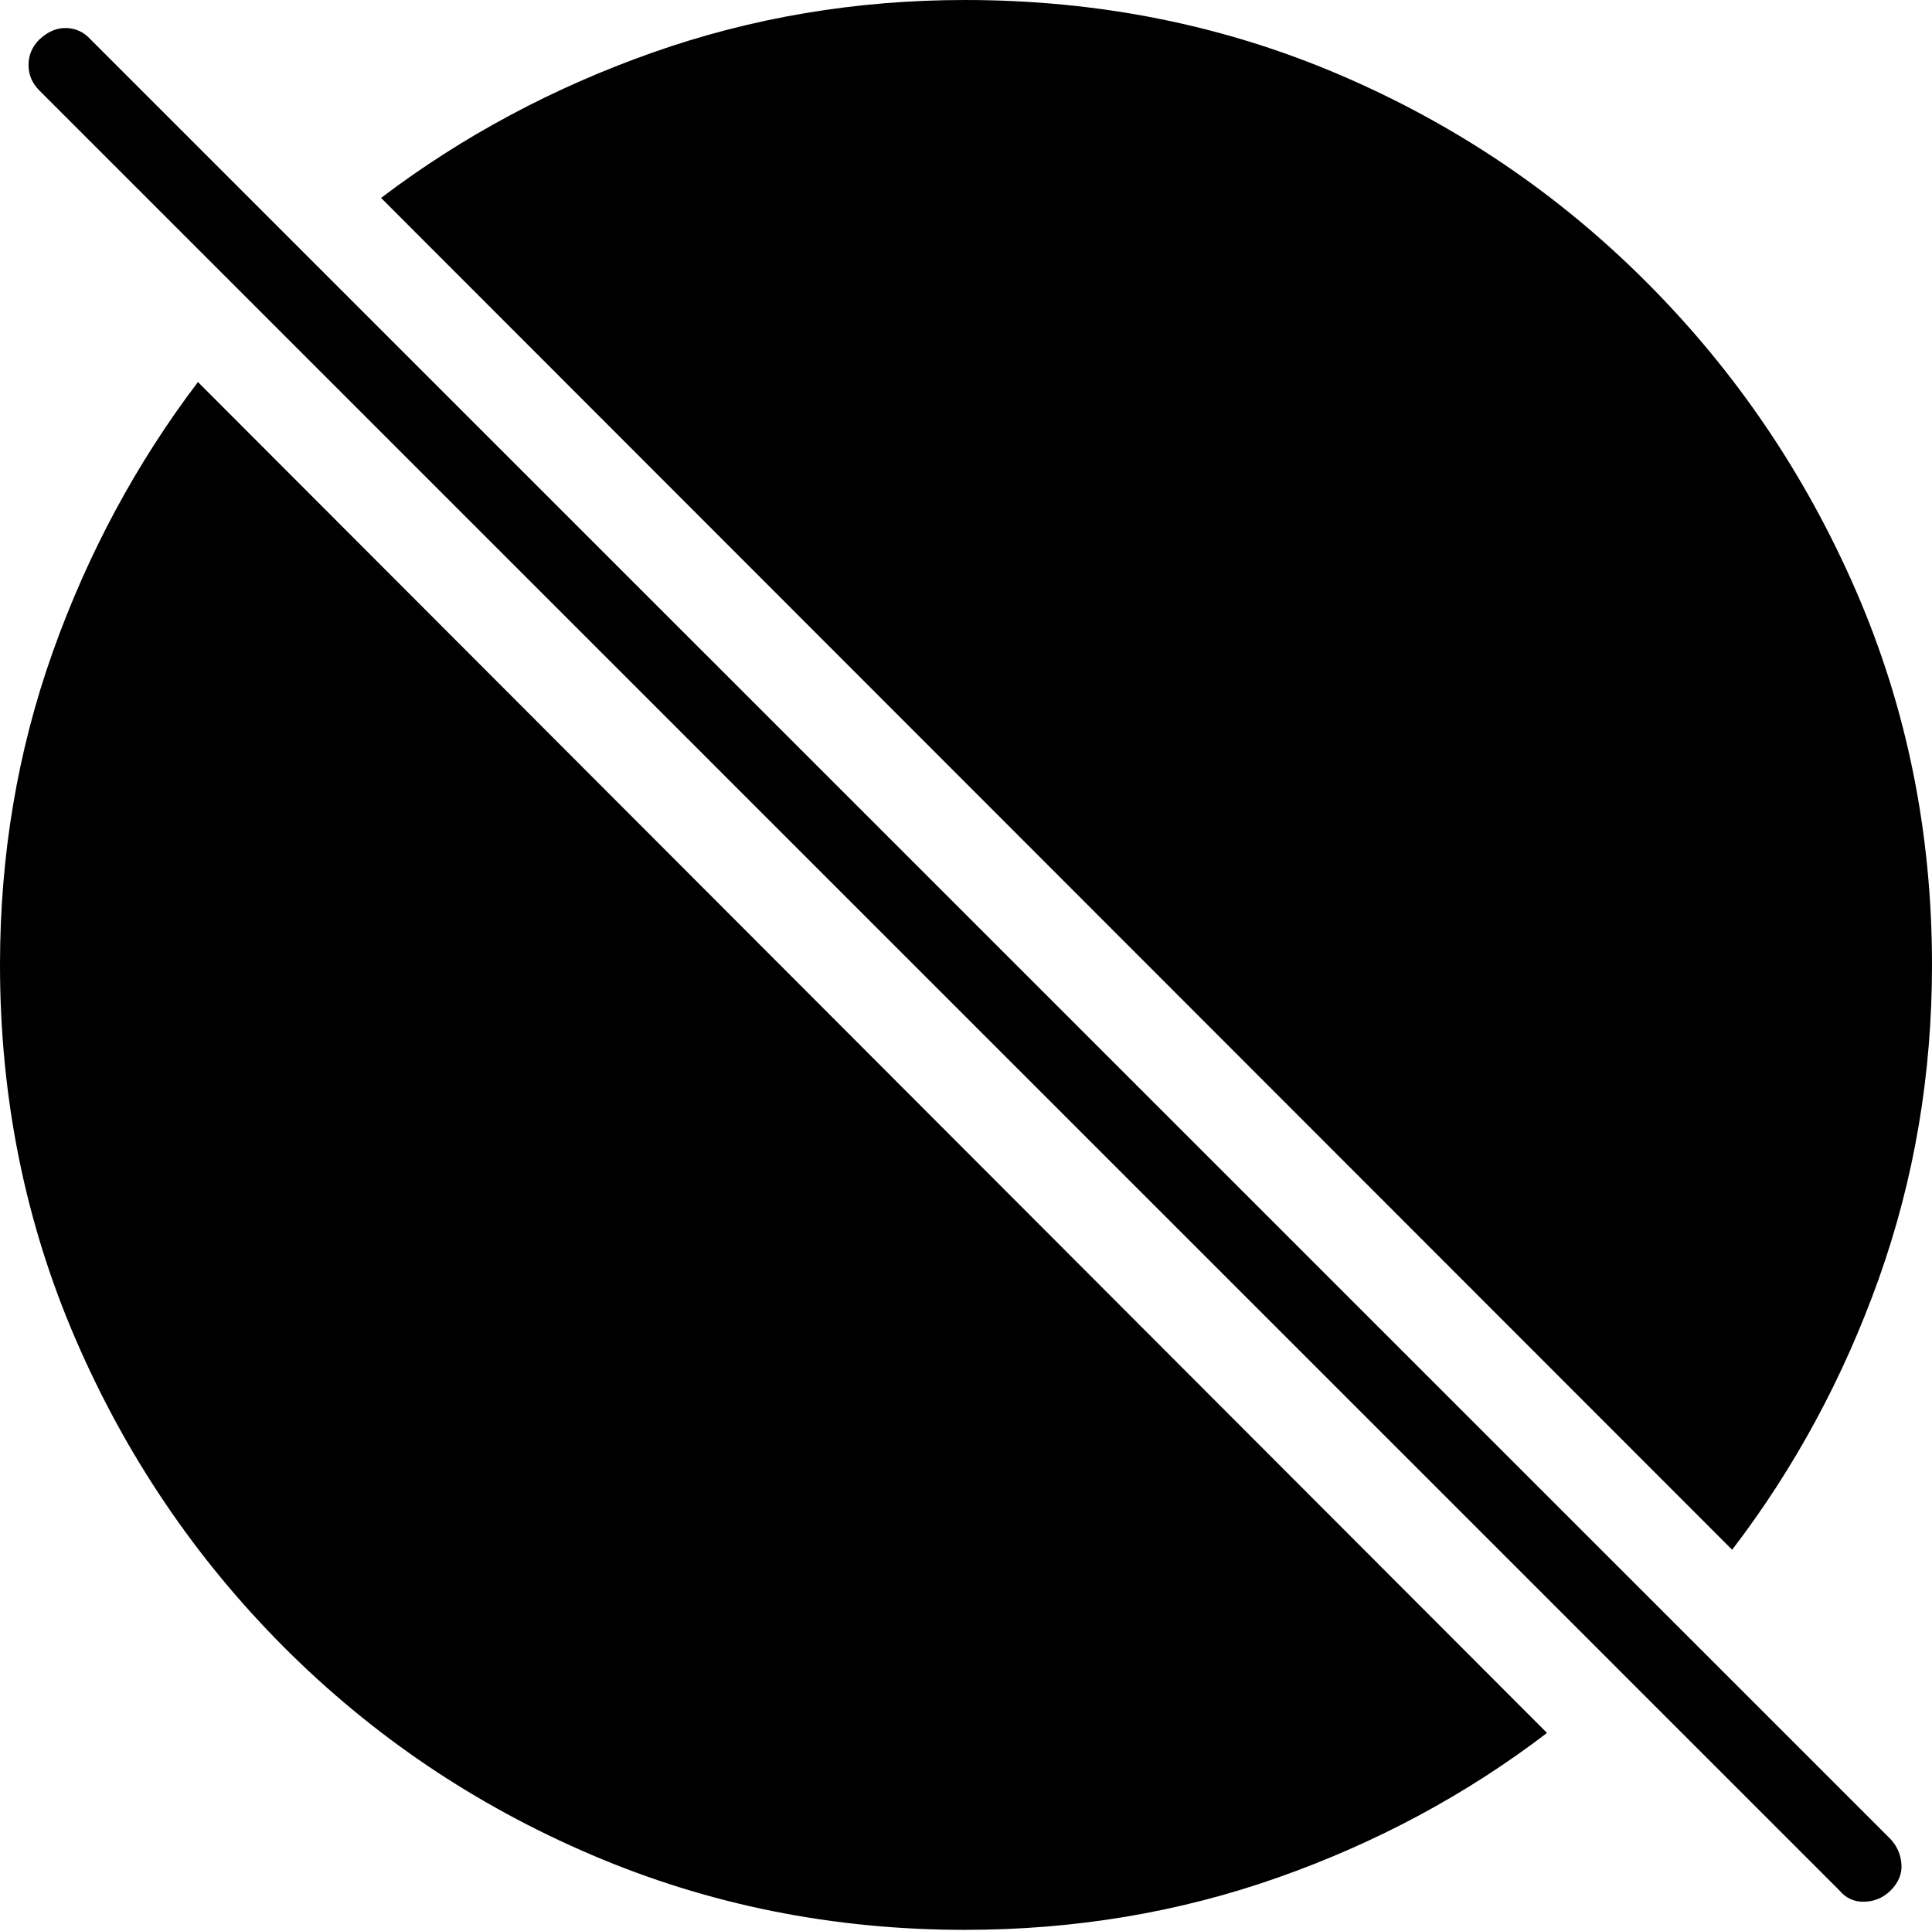 <?xml version="1.0" encoding="UTF-8"?>
<!--Generator: Apple Native CoreSVG 175-->
<!DOCTYPE svg
PUBLIC "-//W3C//DTD SVG 1.1//EN"
       "http://www.w3.org/Graphics/SVG/1.1/DTD/svg11.dtd">
<svg version="1.1" xmlns="http://www.w3.org/2000/svg" xmlns:xlink="http://www.w3.org/1999/xlink" width="19.16" height="19.15">
 <g>
  <rect height="19.15" opacity="0" width="19.16" x="0" y="0"/>
  <path d="M1.963 3.789Q1.045 5 0.522 6.47Q0 7.939 0 9.57Q0 11.543 0.747 13.276Q1.494 15.01 2.812 16.333Q4.131 17.656 5.869 18.398Q7.607 19.141 9.57 19.141Q11.201 19.141 12.671 18.623Q14.141 18.105 15.342 17.188ZM17.178 15.371Q18.105 14.16 18.633 12.681Q19.16 11.201 19.16 9.57Q19.16 7.598 18.408 5.864Q17.656 4.131 16.338 2.808Q15.02 1.484 13.286 0.742Q11.553 0 9.57 0Q7.949 0 6.47 0.522Q4.99 1.045 3.779 1.963ZM18.242 18.75Q18.34 18.867 18.491 18.862Q18.643 18.857 18.75 18.75Q18.867 18.633 18.857 18.491Q18.848 18.35 18.75 18.242L0.898 0.391Q0.801 0.283 0.659 0.278Q0.518 0.273 0.391 0.391Q0.283 0.498 0.283 0.645Q0.283 0.791 0.391 0.898Z" fill="#000000"/>
 </g>
</svg>
